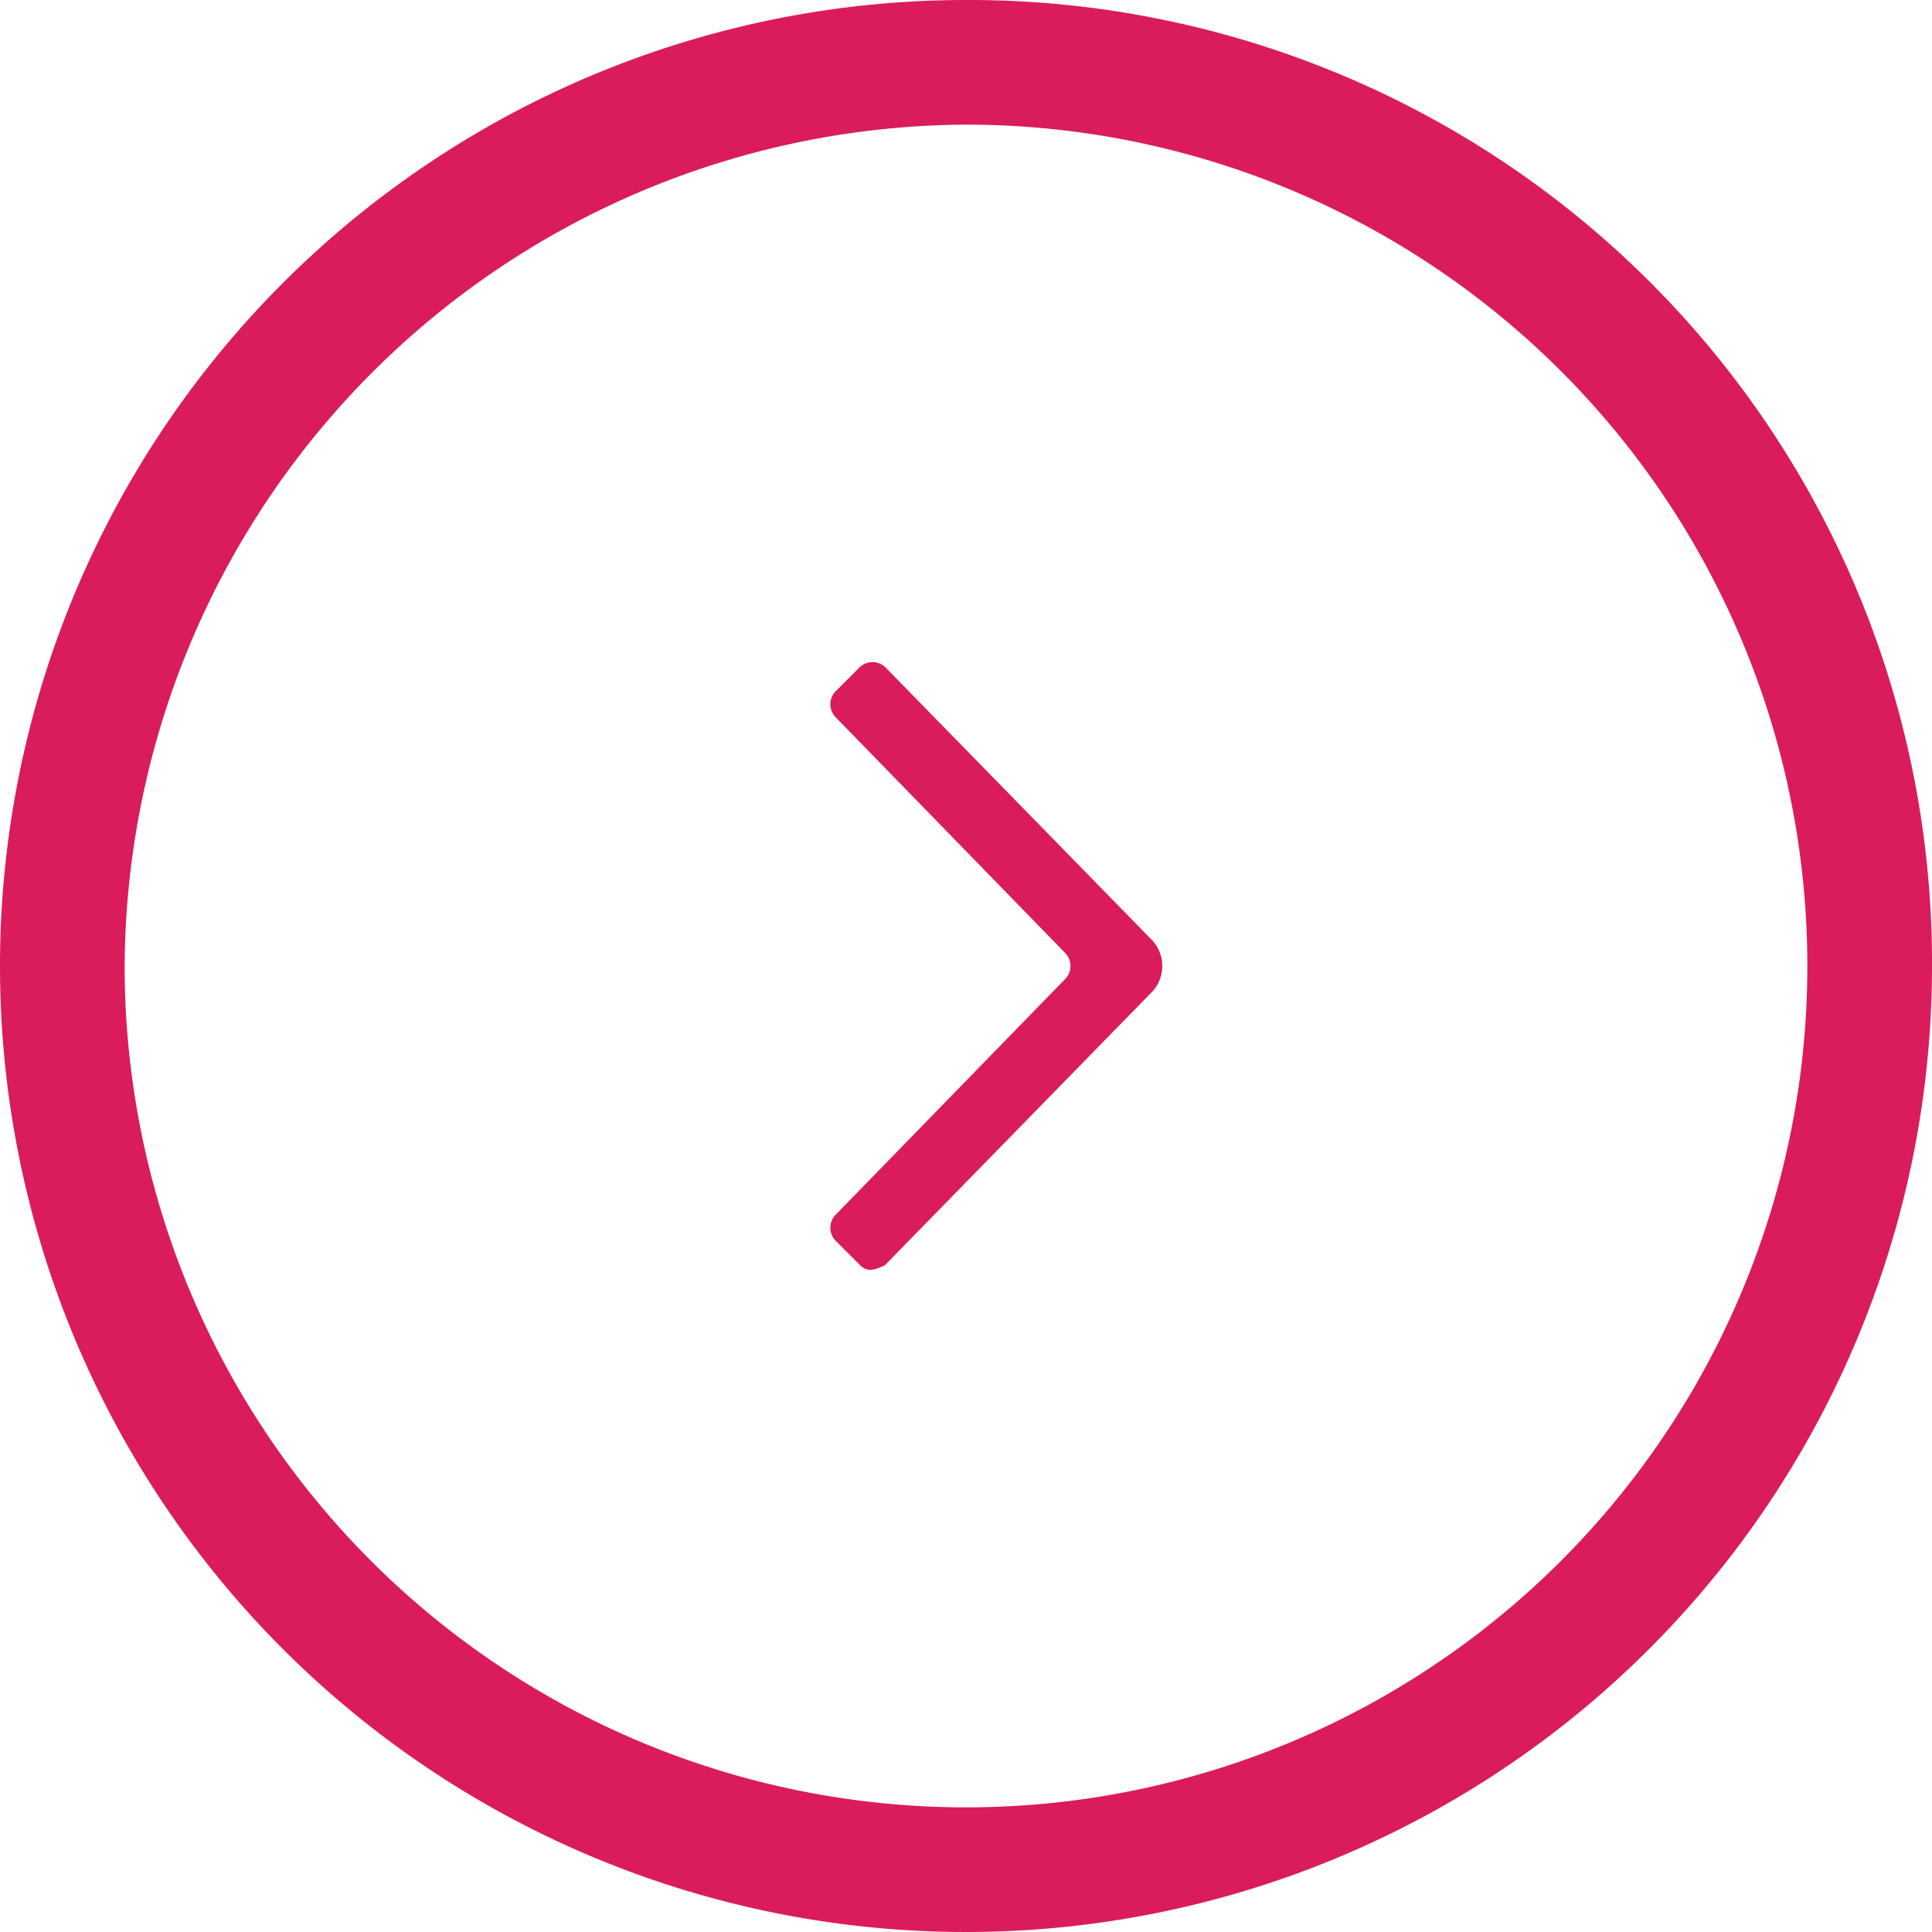 <svg id="Layer_1" data-name="Layer 1" xmlns="http://www.w3.org/2000/svg" width="31" height="31" viewBox="0 0 31 31"><defs><style>.cls-1{fill:#da1c5c;}</style></defs><title>linkarrow2-h</title><path class="cls-1" d="M15.5,2A13.5,13.5,0,1,1,2,15.5,13.57,13.57,0,0,1,15.5,2m0-2A15.5,15.5,0,1,0,31,15.5,15.45,15.45,0,0,0,15.5,0Z"/><path class="cls-1" d="M14.2,20.3l4.3-4.4a.61.61,0,0,0,0-.8l-4.3-4.4a.3.3,0,0,0-.4,0l-.4.4a.3.3,0,0,0,0,.4l3.7,3.8a.3.3,0,0,1,0,.4l-3.7,3.8a.3.3,0,0,0,0,.4l.4.4c.1.1.2.1.4,0"/></svg>